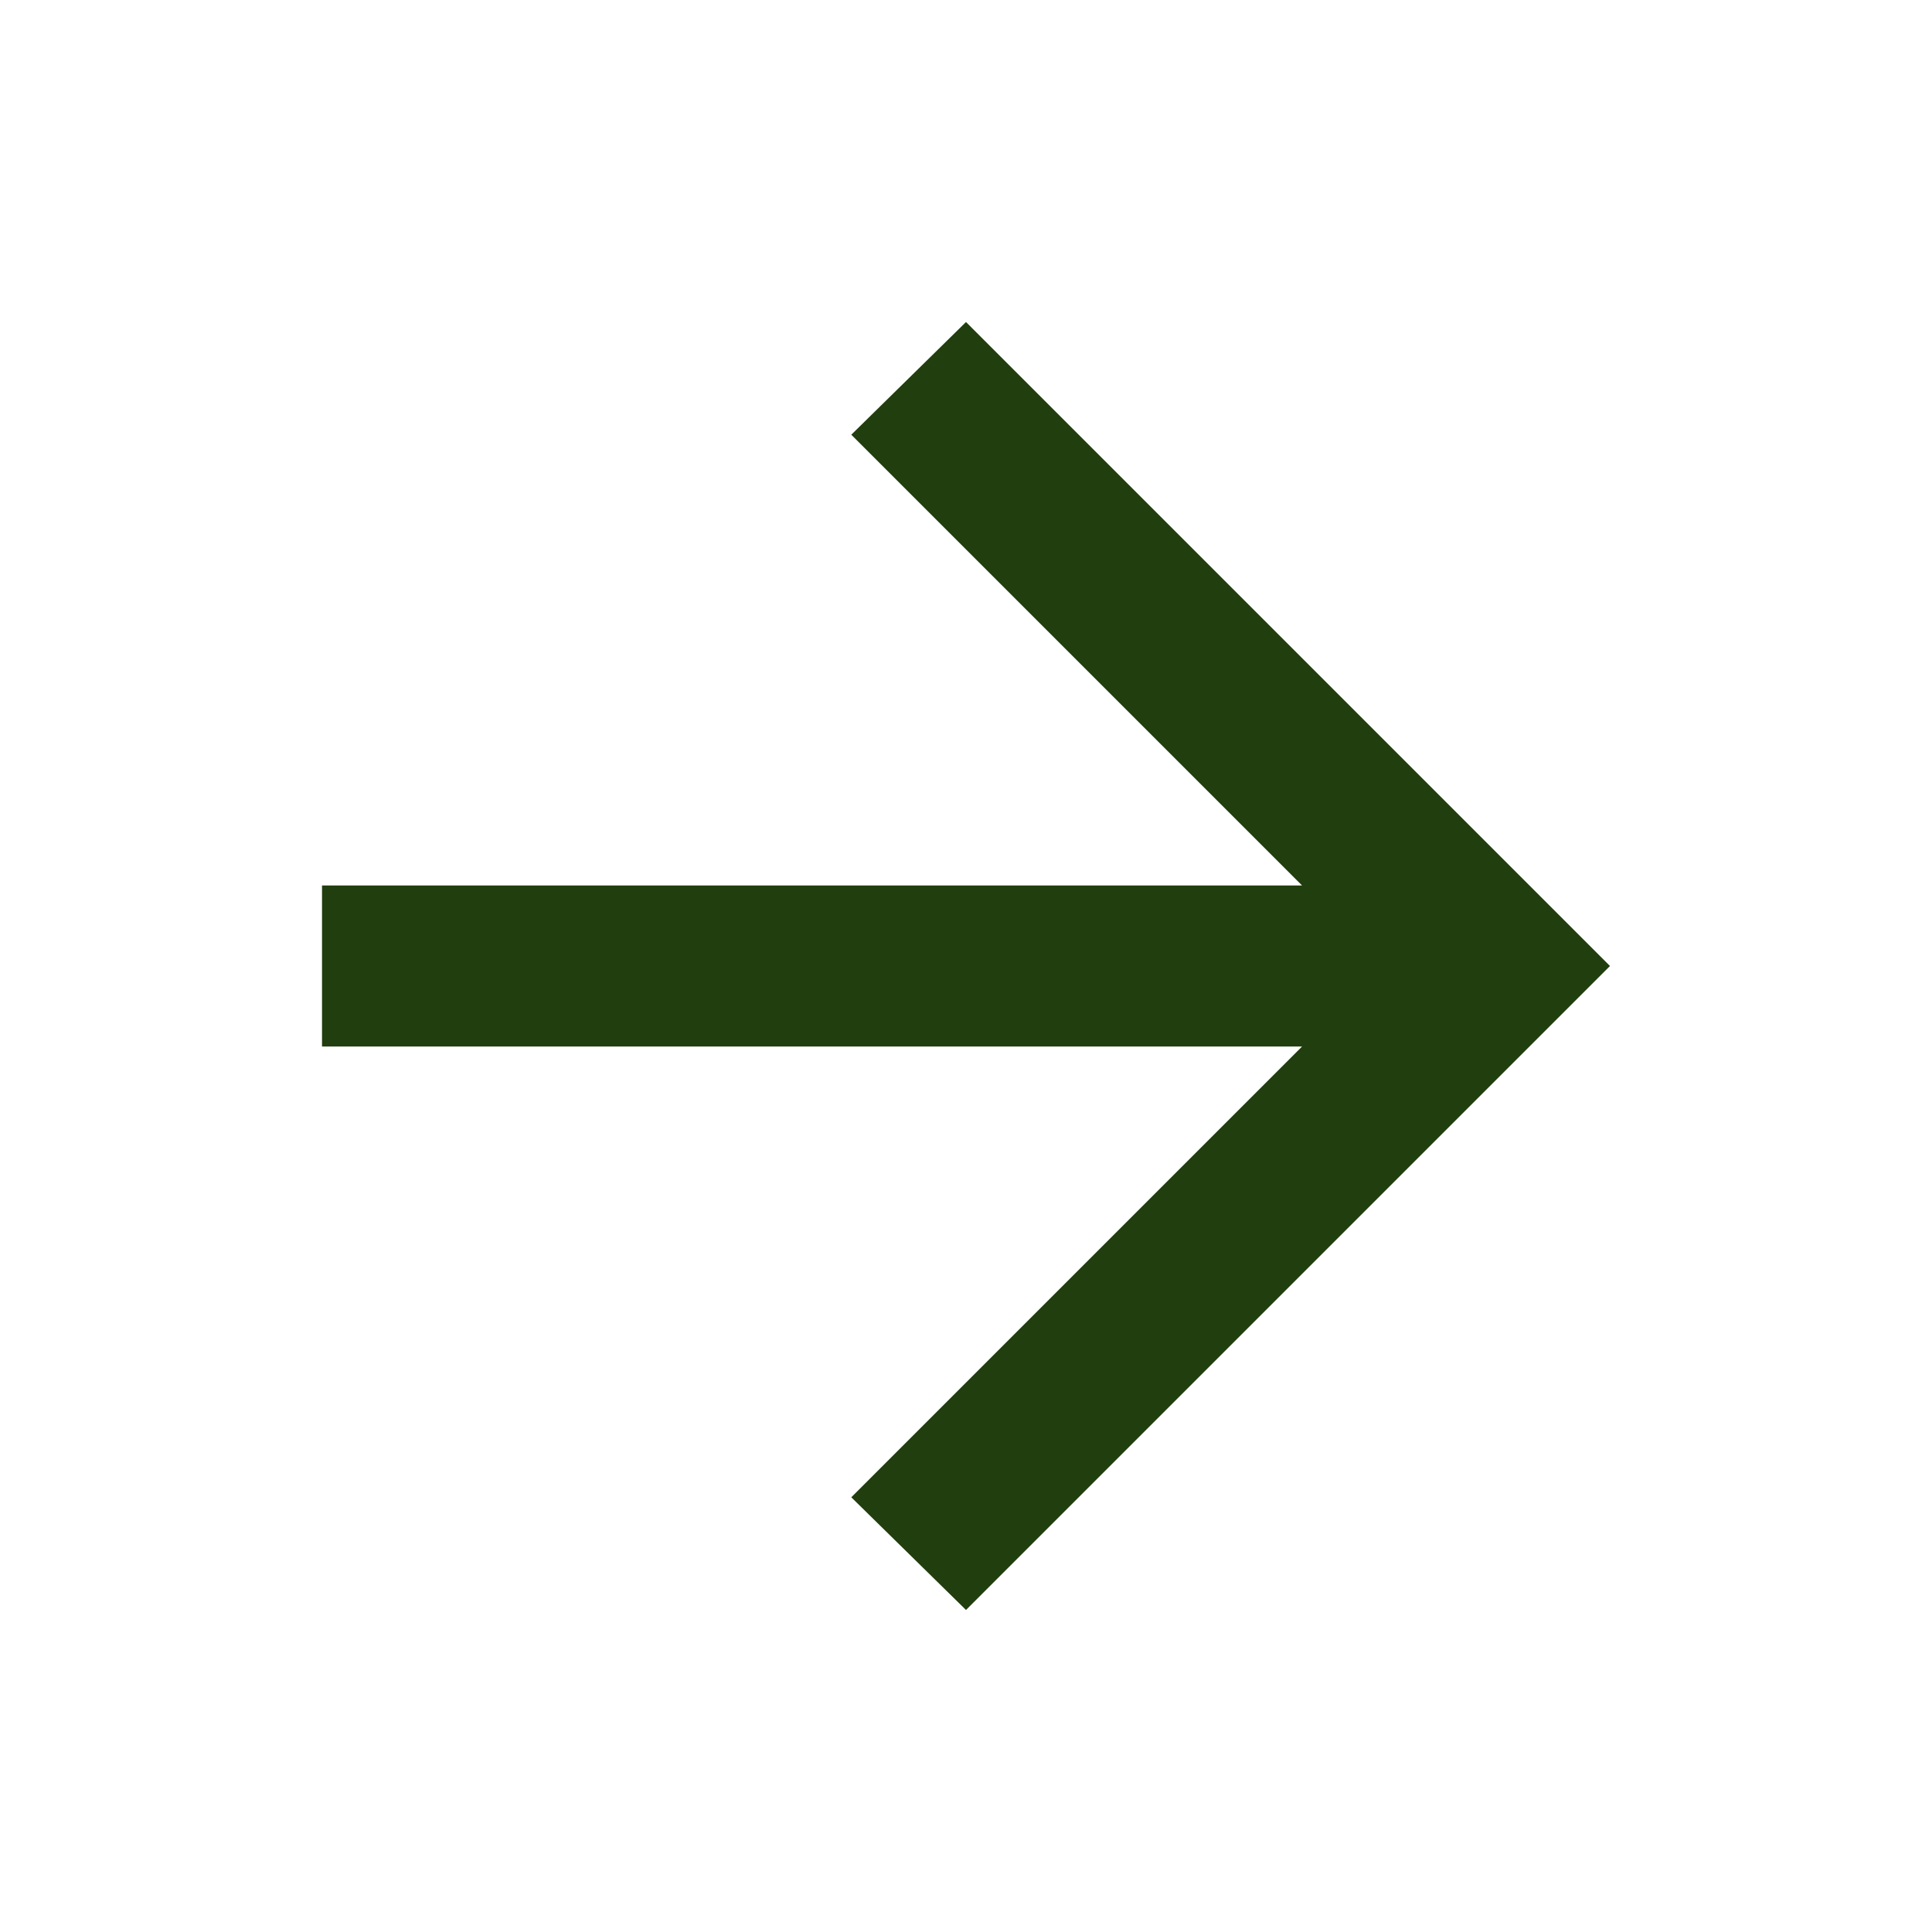 <svg width="40" height="40" viewBox="0 0 40 40" fill="none" xmlns="http://www.w3.org/2000/svg">
<path d="M26.958 21.667L17.625 31L20 33.333L33.333 20L20 6.667L17.625 9L26.958 18.333H6.667V21.667H26.958Z" fill="#213E0E"/>
</svg>
